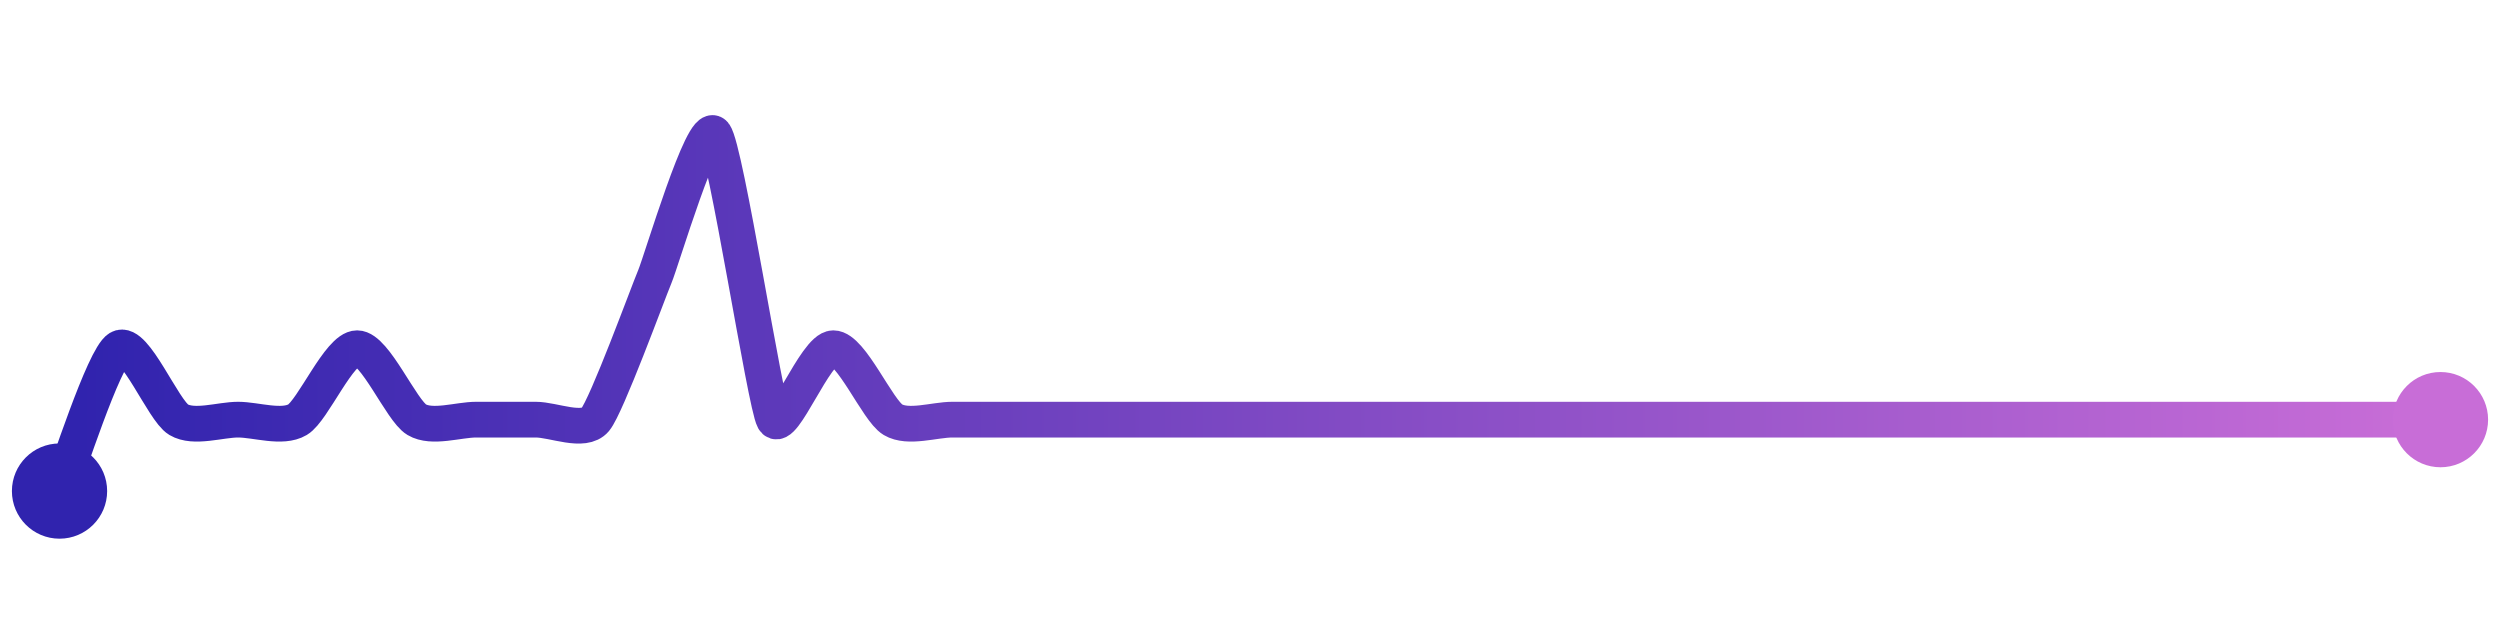 <svg width="200" height="50" viewBox="0 0 210 50" xmlns="http://www.w3.org/2000/svg">
    <defs>
        <linearGradient x1="0%" y1="0%" x2="100%" y2="0%" id="a">
            <stop stop-color="#3023AE" offset="0%"/>
            <stop stop-color="#C86DD7" offset="100%"/>
        </linearGradient>
    </defs>
    <path stroke="url(#a)"
          stroke-width="3"
          stroke-linejoin="round"
          stroke-linecap="round"
          d="M5 40 C 5.58 38.62, 8.71 28.77, 10 28 S 13.71 33.23, 15 34 S 18.5 34, 20 34 S 23.71 34.77, 25 34 S 28.5 28, 30 28 S 33.71 33.23, 35 34 S 38.5 34, 40 34 S 43.5 34, 45 34 S 49.04 35.15, 50 34 S 54.42 23.38, 55 22 S 59.04 8.85, 60 10 S 64.27 32.69, 65 34 S 68.5 28, 70 28 S 73.71 33.23, 75 34 S 78.5 34, 80 34 S 83.5 34, 85 34 S 88.5 34, 90 34 S 93.5 34, 95 34 S 98.5 34, 100 34 S 103.5 34, 105 34 S 108.5 34, 110 34 S 113.5 34, 115 34 S 118.5 34, 120 34 S 123.5 34, 125 34 S 128.5 34, 130 34 S 133.5 34, 135 34 S 138.5 34, 140 34 S 143.5 34, 145 34 S 148.5 34, 150 34 S 153.5 34, 155 34 S 158.5 34, 160 34 S 163.5 34, 165 34 S 168.5 34, 170 34 S 173.5 34, 175 34 S 178.5 34, 180 34 S 183.5 34, 185 34 S 188.5 34, 190 34 S 193.5 34, 195 34 S 198.5 34, 200 34 S 203.5 34, 205 34"
          fill="none"/>
    <circle r="4" cx="5" cy="40" fill="#3023AE"/>
    <circle r="4" cx="205" cy="34" fill="#C86DD7"/>      
</svg>